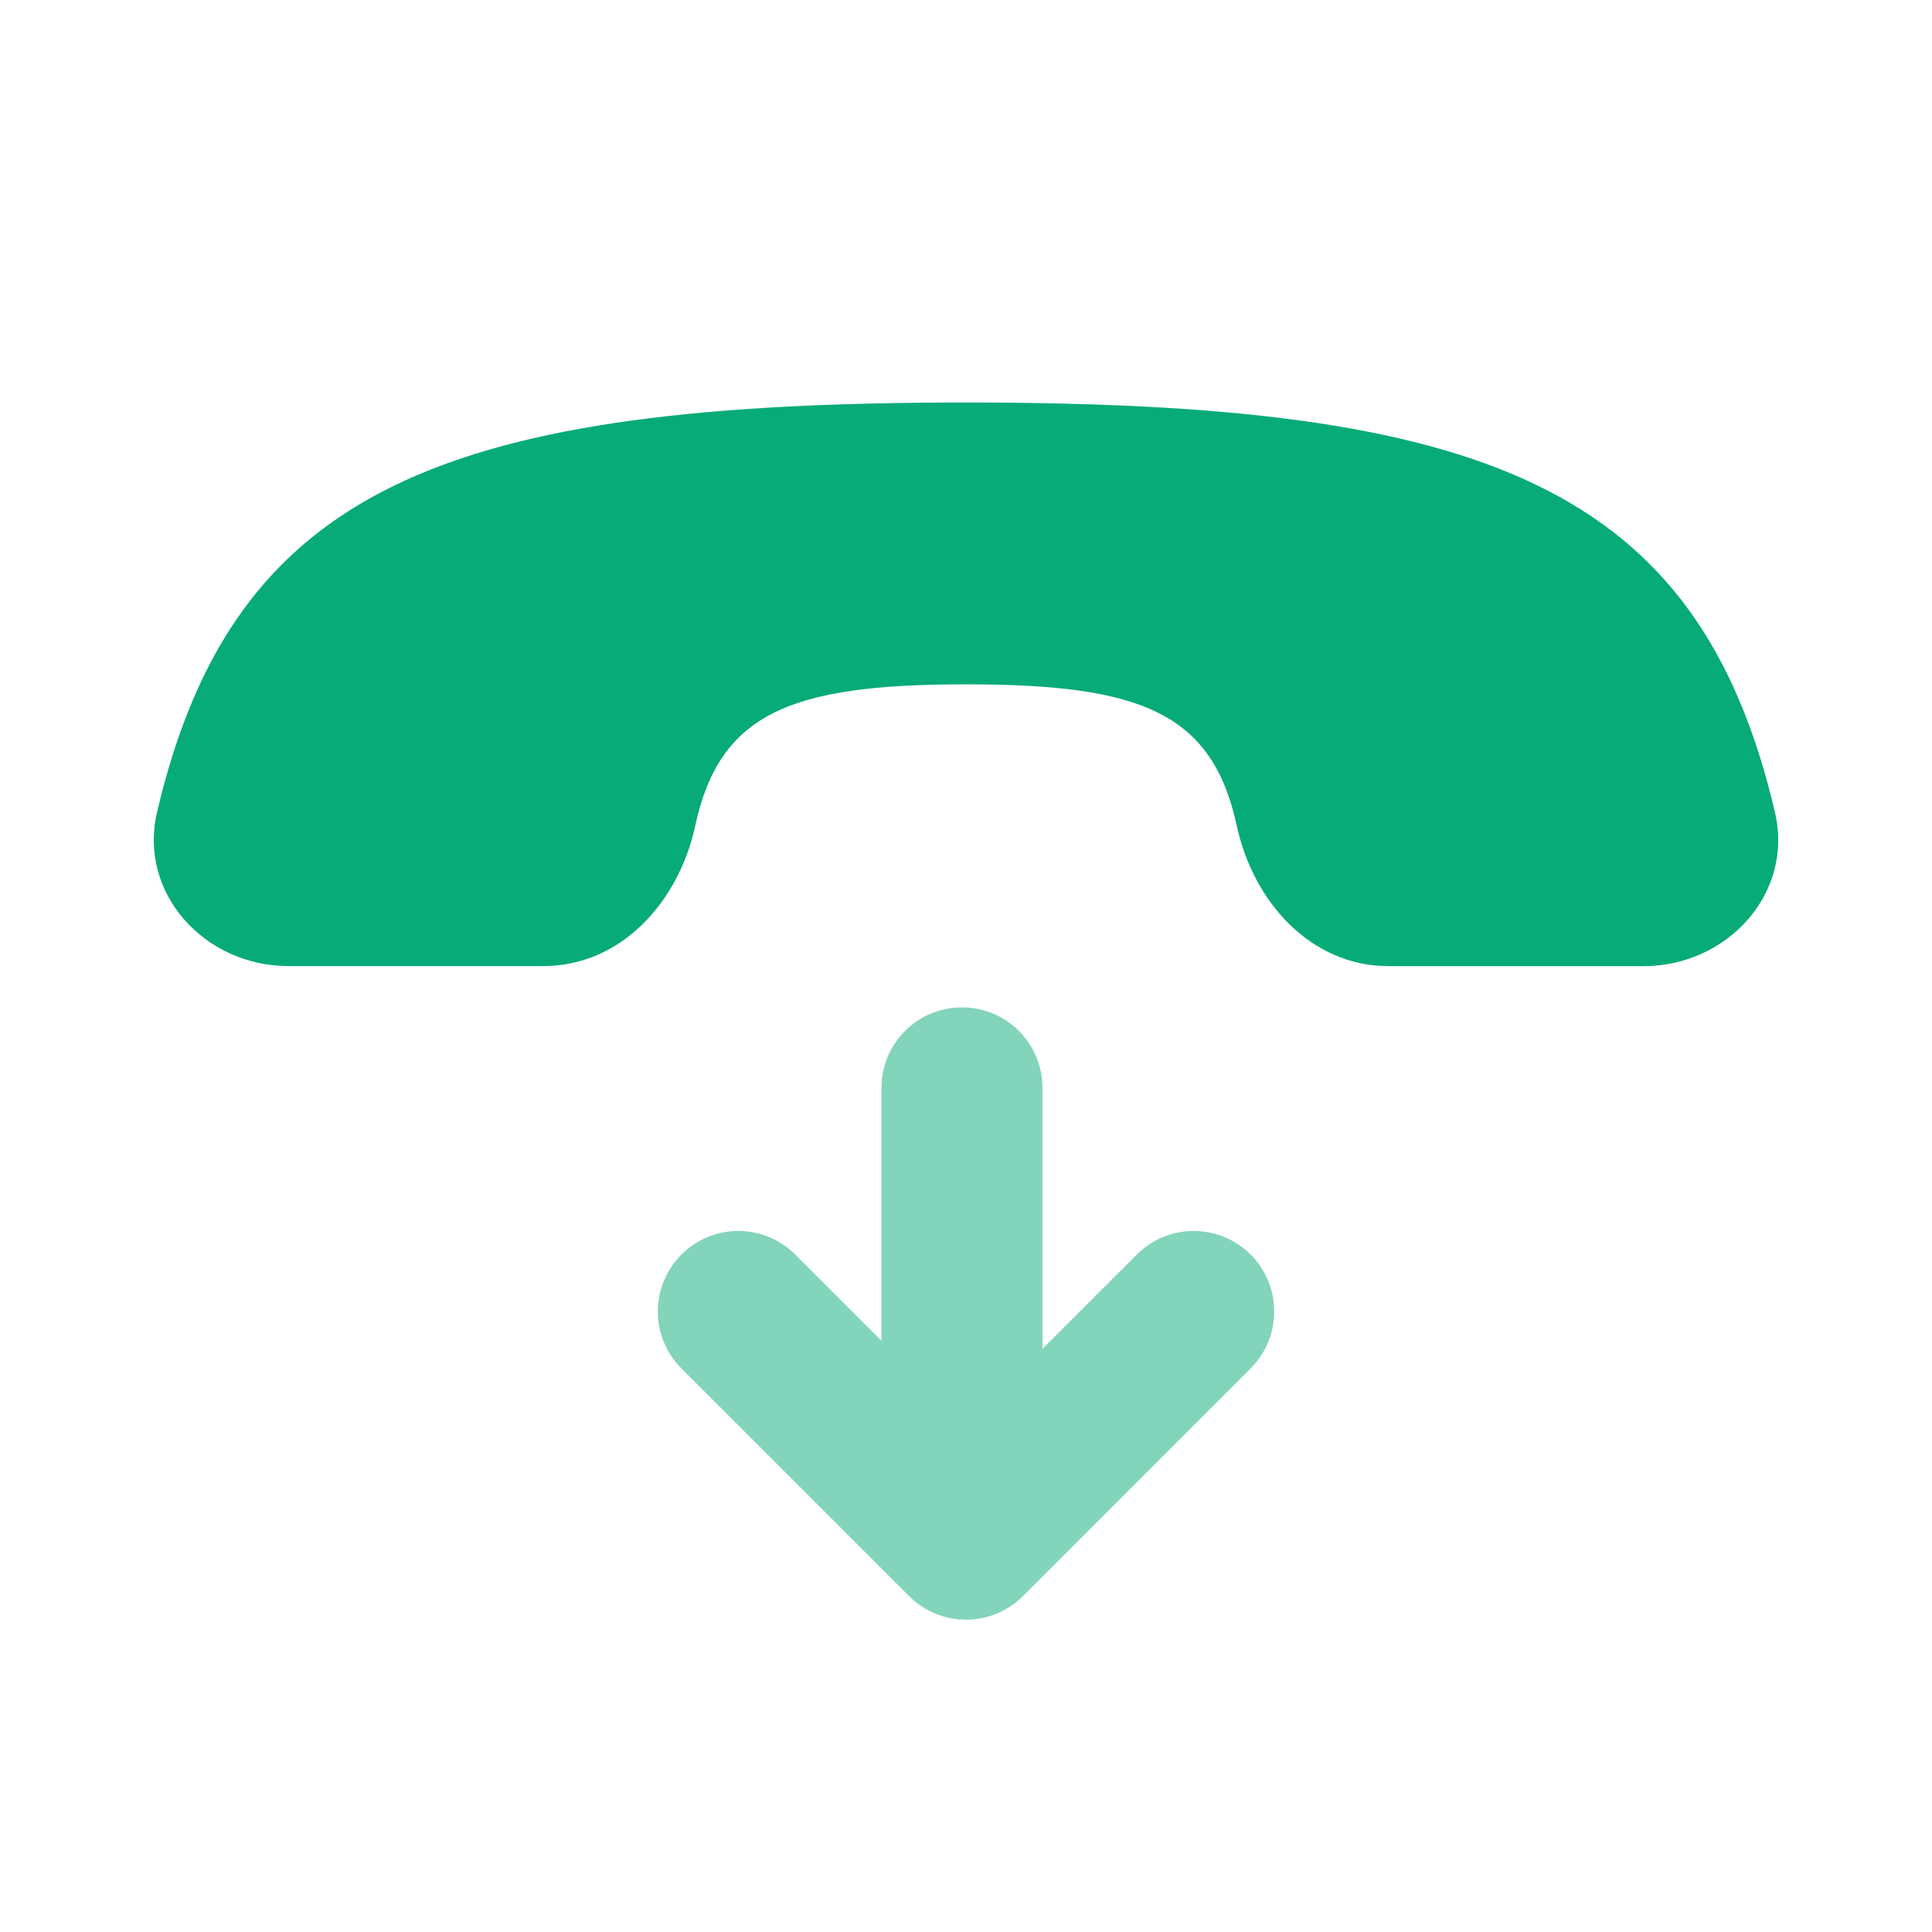 <svg width="24" height="24" viewBox="0 0 24 24" fill="none" xmlns="http://www.w3.org/2000/svg">
<g clip-path="url(#clip0_219_15728)">
<path d="M3.582 12.001C2.545 12.001 1.714 11.098 1.951 10.089C2.902 6.022 5.578 5 12 5C18.422 5 21.097 6.022 22.049 10.09C22.286 11.099 21.455 12.002 20.418 12.002L17.251 12.002C16.284 12.002 15.568 11.204 15.364 10.259C15.059 8.852 14.173 8.501 12 8.501C9.827 8.501 8.941 8.852 8.636 10.259C8.432 11.204 7.716 12.001 6.749 12.001L3.582 12.001Z" fill="#06AB78"/>
<path opacity="0.5" d="M15.536 16.999C15.926 16.608 15.926 15.975 15.536 15.585C15.145 15.194 14.512 15.194 14.122 15.585L12.95 16.756V13.514C12.95 12.961 12.502 12.514 11.95 12.514C11.398 12.514 10.95 12.961 10.95 13.514L10.95 16.656L9.879 15.585C9.488 15.194 8.855 15.194 8.465 15.585C8.074 15.975 8.074 16.608 8.465 16.999L11.293 19.827C11.684 20.218 12.317 20.218 12.707 19.827L15.536 16.999Z" fill="#06AB78"/>
</g>
<defs>
<clipPath id="clip0_219_15728">
<rect width="24" height="24" fill="white"/>
</clipPath>
</defs>
</svg>
